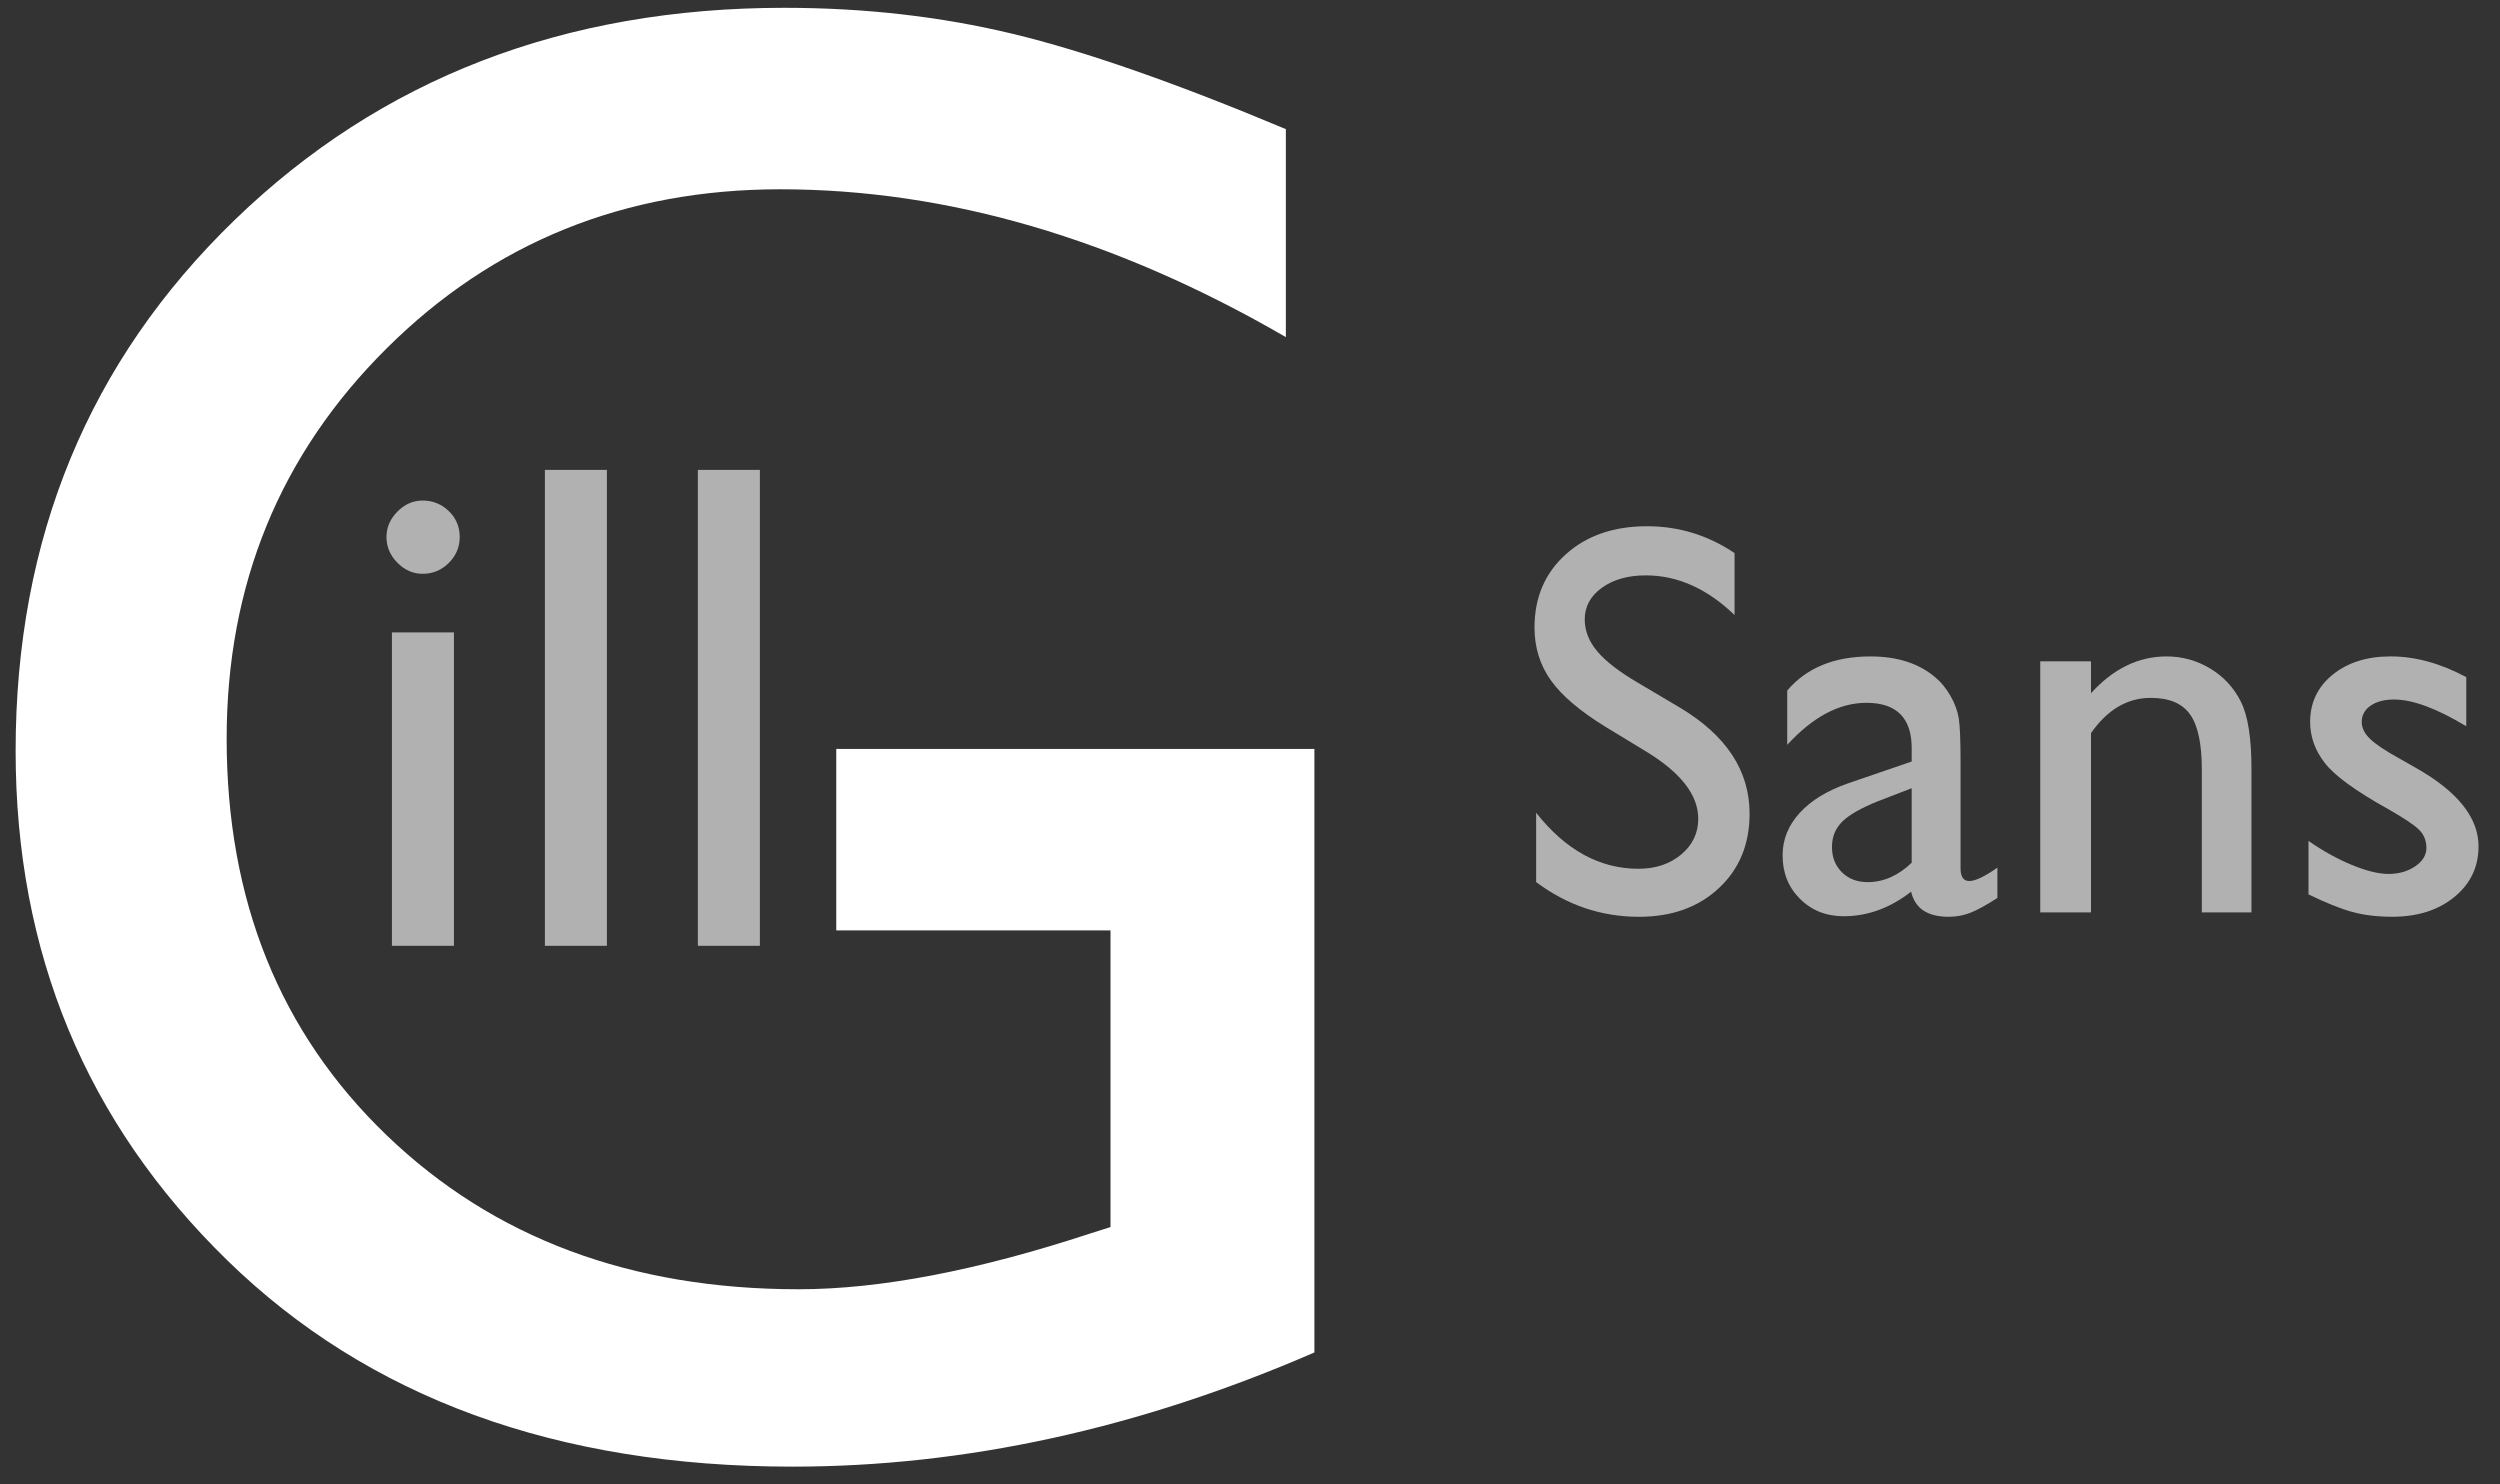<?xml version="1.0" encoding="utf-8"?>
<!-- Generator: Adobe Illustrator 16.0.0, SVG Export Plug-In . SVG Version: 6.00 Build 0)  -->
<!DOCTYPE svg PUBLIC "-//W3C//DTD SVG 1.1//EN" "http://www.w3.org/Graphics/SVG/1.1/DTD/svg11.dtd">
<svg version="1.1" id="图层_1" xmlns="http://www.w3.org/2000/svg" xmlns:xlink="http://www.w3.org/1999/xlink" x="0px" y="0px"
	 width="320px" height="190px" viewBox="0 0 320 190" enable-background="new 0 0 320 190" xml:space="preserve">
<rect x="0" y="0" width="320" height="190" fill="#333333" stroke="none"/>
<path vector-effect="non-scaling-stroke" fill="#FFFFFF" d="M107.043,95.866h61.199v77.25c-22.444,9.743-44.714,14.614-66.81,14.614
	c-30.187,0-54.306-8.808-72.357-26.424C11.024,143.691,2,121.963,2,96.127c0-27.228,9.351-49.89,28.055-67.985
	C48.758,10.049,72.203,1,100.388,1c10.263,0,20.009,1.109,29.23,3.328c9.22,2.219,20.877,6.287,34.971,12.201V43.15
	c-21.749-12.613-43.323-18.922-64.722-18.922c-19.922,0-36.713,6.785-50.369,20.356c-13.659,13.571-20.487,30.23-20.487,49.977
	c0,20.705,6.828,37.625,20.487,50.759c13.656,13.137,31.229,19.705,52.718,19.705c10.439,0,22.92-2.393,37.45-7.176l2.479-0.783
	v-37.974h-35.102V95.866z"/>
<path opacity="0.62" fill="#FFFFFF" enable-background="new    " d="M54.091,64.071c1.308,0,2.427,0.451,3.358,1.352
	c0.93,0.901,1.396,2.006,1.396,3.314c0,1.279-0.466,2.383-1.396,3.313c-0.931,0.931-2.05,1.396-3.358,1.396
	c-1.221,0-2.296-0.473-3.226-1.418c-0.931-0.943-1.396-2.041-1.396-3.291c0-1.221,0.465-2.304,1.396-3.249
	C51.795,64.543,52.87,64.071,54.091,64.071z M50.166,80.946h7.937v40.119h-7.937V80.946z"/>
<path opacity="0.62" fill="#FFFFFF" enable-background="new    " d="M69.746,60.146h7.937v60.918h-7.937V60.146z"/>
<path opacity="0.62" fill="#FFFFFF" enable-background="new    " d="M89.326,60.146h7.937v60.918h-7.937V60.146z"/>
<path opacity="0.62" fill="#FFFFFF" enable-background="new    " d="M210.947,96.341l-5.309-3.225
	c-3.332-2.034-5.699-4.035-7.107-6.004c-1.41-1.967-2.114-4.231-2.114-6.793c0-3.842,1.332-6.963,4.001-9.362
	c2.665-2.398,6.129-3.598,10.391-3.598c4.078,0,7.814,1.144,11.213,3.432v7.931c-3.515-3.383-7.301-5.074-11.353-5.074
	c-2.282,0-4.157,0.526-5.624,1.583c-1.469,1.056-2.199,2.407-2.199,4.054c0,1.462,0.539,2.831,1.619,4.105
	c1.081,1.276,2.818,2.615,5.217,4.019l5.334,3.159c5.953,3.555,8.931,8.081,8.931,13.577c0,3.912-1.31,7.092-3.931,9.537
	c-2.619,2.445-6.027,3.668-10.221,3.668c-4.82,0-9.21-1.481-13.169-4.445v-8.873c3.772,4.781,8.142,7.171,13.101,7.171
	c2.188,0,4.014-0.609,5.469-1.829c1.455-1.219,2.181-2.744,2.181-4.577C217.375,101.824,215.232,99.006,210.947,96.341z"/>
<path opacity="0.62" fill="#FFFFFF" enable-background="new    " d="M250.95,97.471v13.658c0,1.096,0.372,1.643,1.116,1.643
	c0.768,0,1.969-0.57,3.601-1.713v3.879c-1.446,0.931-2.604,1.566-3.478,1.904c-0.875,0.336-1.791,0.506-2.746,0.506
	c-2.725,0-4.328-1.07-4.818-3.214c-2.702,2.097-5.578,3.144-8.629,3.144c-2.236,0-4.098-0.737-5.589-2.217
	c-1.49-1.479-2.235-3.336-2.235-5.572c0-2.026,0.729-3.836,2.186-5.432c1.451-1.596,3.521-2.859,6.199-3.791l8.139-2.793V95.76
	c0-3.865-1.932-5.8-5.797-5.8c-3.473,0-6.849,1.793-10.133,5.381v-6.953c2.471-2.911,6.021-4.365,10.655-4.365
	c3.47,0,6.251,0.907,8.351,2.723c0.696,0.583,1.326,1.357,1.886,2.323c0.559,0.967,0.913,1.935,1.067,2.899
	C250.874,92.935,250.95,94.768,250.95,97.471z M244.695,110.432v-9.539l-4.264,1.644c-2.164,0.862-3.695,1.729-4.595,2.603
	c-0.896,0.873-1.344,1.963-1.344,3.266c0,1.328,0.426,2.412,1.278,3.25c0.849,0.838,1.944,1.257,3.297,1.257
	C241.094,112.911,242.973,112.085,244.695,110.432z"/>
<path opacity="0.62" fill="#FFFFFF" enable-background="new    " d="M267.646,84.65v4.086c2.844-3.143,6.067-4.714,9.679-4.714
	c2.002,0,3.864,0.518,5.589,1.553c1.723,1.036,3.031,2.458,3.931,4.262c0.896,1.804,1.343,4.664,1.343,8.576v18.376h-6.356V98.482
	c0-3.282-0.5-5.628-1.503-7.039c-1-1.41-2.676-2.115-5.026-2.115c-3.007,0-5.557,1.502-7.653,4.507v22.952h-6.498V84.65H267.646z"/>
<path opacity="0.62" fill="#FFFFFF" enable-background="new    " d="M295.488,114.482v-6.846c1.795,1.258,3.63,2.275,5.503,3.057
	c1.874,0.779,3.452,1.171,4.733,1.171c1.328,0,2.47-0.326,3.425-0.979c0.954-0.652,1.431-1.433,1.431-2.342
	c0-0.932-0.311-1.706-0.925-2.322c-0.618-0.617-1.952-1.508-4-2.673c-4.101-2.282-6.782-4.231-8.052-5.853
	c-1.271-1.617-1.905-3.381-1.905-5.292c0-2.468,0.962-4.483,2.882-6.043c1.924-1.561,4.396-2.34,7.426-2.34
	c3.145,0,6.37,0.885,9.676,2.653v6.288c-3.771-2.281-6.857-3.423-9.257-3.423c-1.233,0-2.231,0.263-2.991,0.788
	c-0.752,0.524-1.134,1.218-1.134,2.082c0,0.746,0.345,1.457,1.029,2.131c0.688,0.678,1.89,1.493,3.613,2.446l2.275,1.293
	c5.355,3.027,8.035,6.38,8.035,10.058c0,2.63-1.031,4.79-3.094,6.478c-2.059,1.688-4.708,2.531-7.944,2.531
	c-1.908,0-3.613-0.203-5.104-0.611C299.622,116.329,297.746,115.578,295.488,114.482z"/>
</svg>
